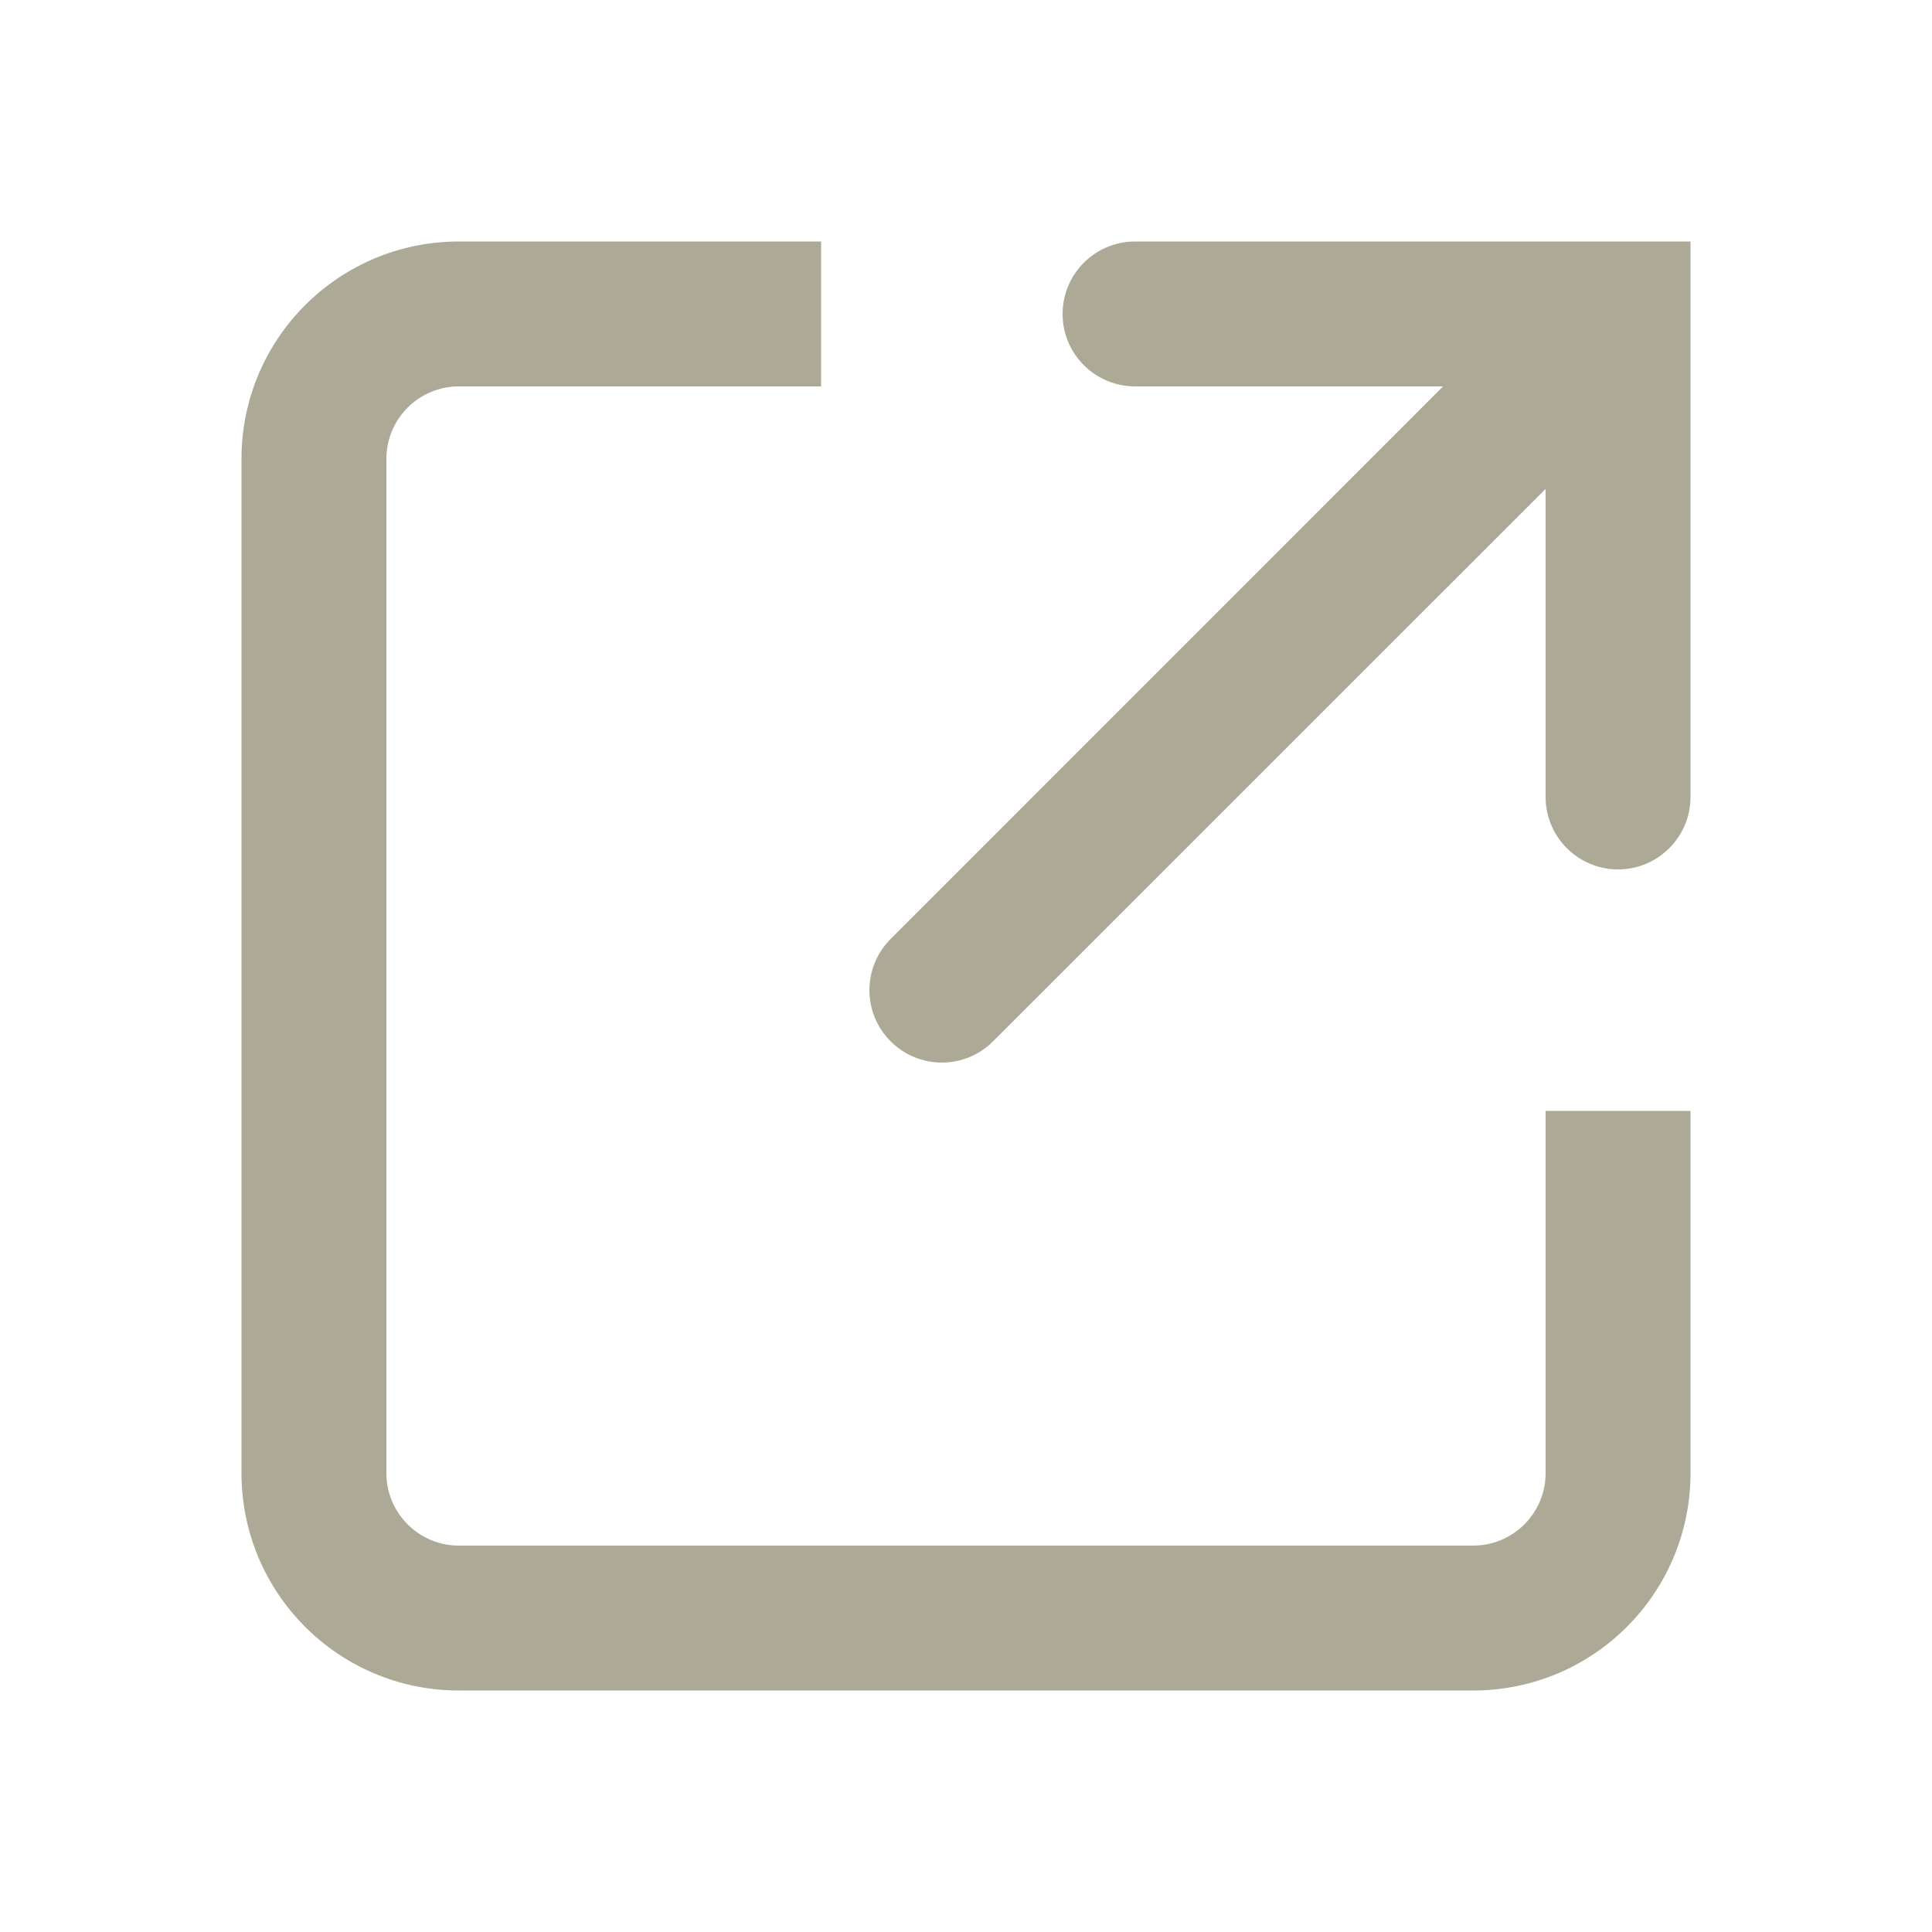 <svg width="20" height="20" viewBox="0 0 20 20" fill="none" xmlns="http://www.w3.org/2000/svg">
<path fill-rule="evenodd" clip-rule="evenodd" d="M4 4.75C4 4.336 4.336 4 4.75 4H8.5V2.5H4.75C3.507 2.5 2.5 3.507 2.5 4.75V15.25C2.5 16.493 3.507 17.5 4.75 17.5H15.25C16.493 17.5 17.5 16.493 17.5 15.25V11.5H16V15.25C16 15.664 15.664 16 15.25 16H4.75C4.336 16 4 15.664 4 15.25V4.75ZM11.75 2.5C11.336 2.5 11 2.836 11 3.25C11 3.664 11.336 4 11.75 4H14.939L9.22 9.72C8.927 10.013 8.927 10.487 9.22 10.78C9.513 11.073 9.987 11.073 10.28 10.78L16 5.061V8.25C16 8.664 16.336 9 16.75 9C17.164 9 17.5 8.664 17.5 8.25V3.25V2.5H16.75H11.75Z" fill="#ACA996"/>
</svg>
